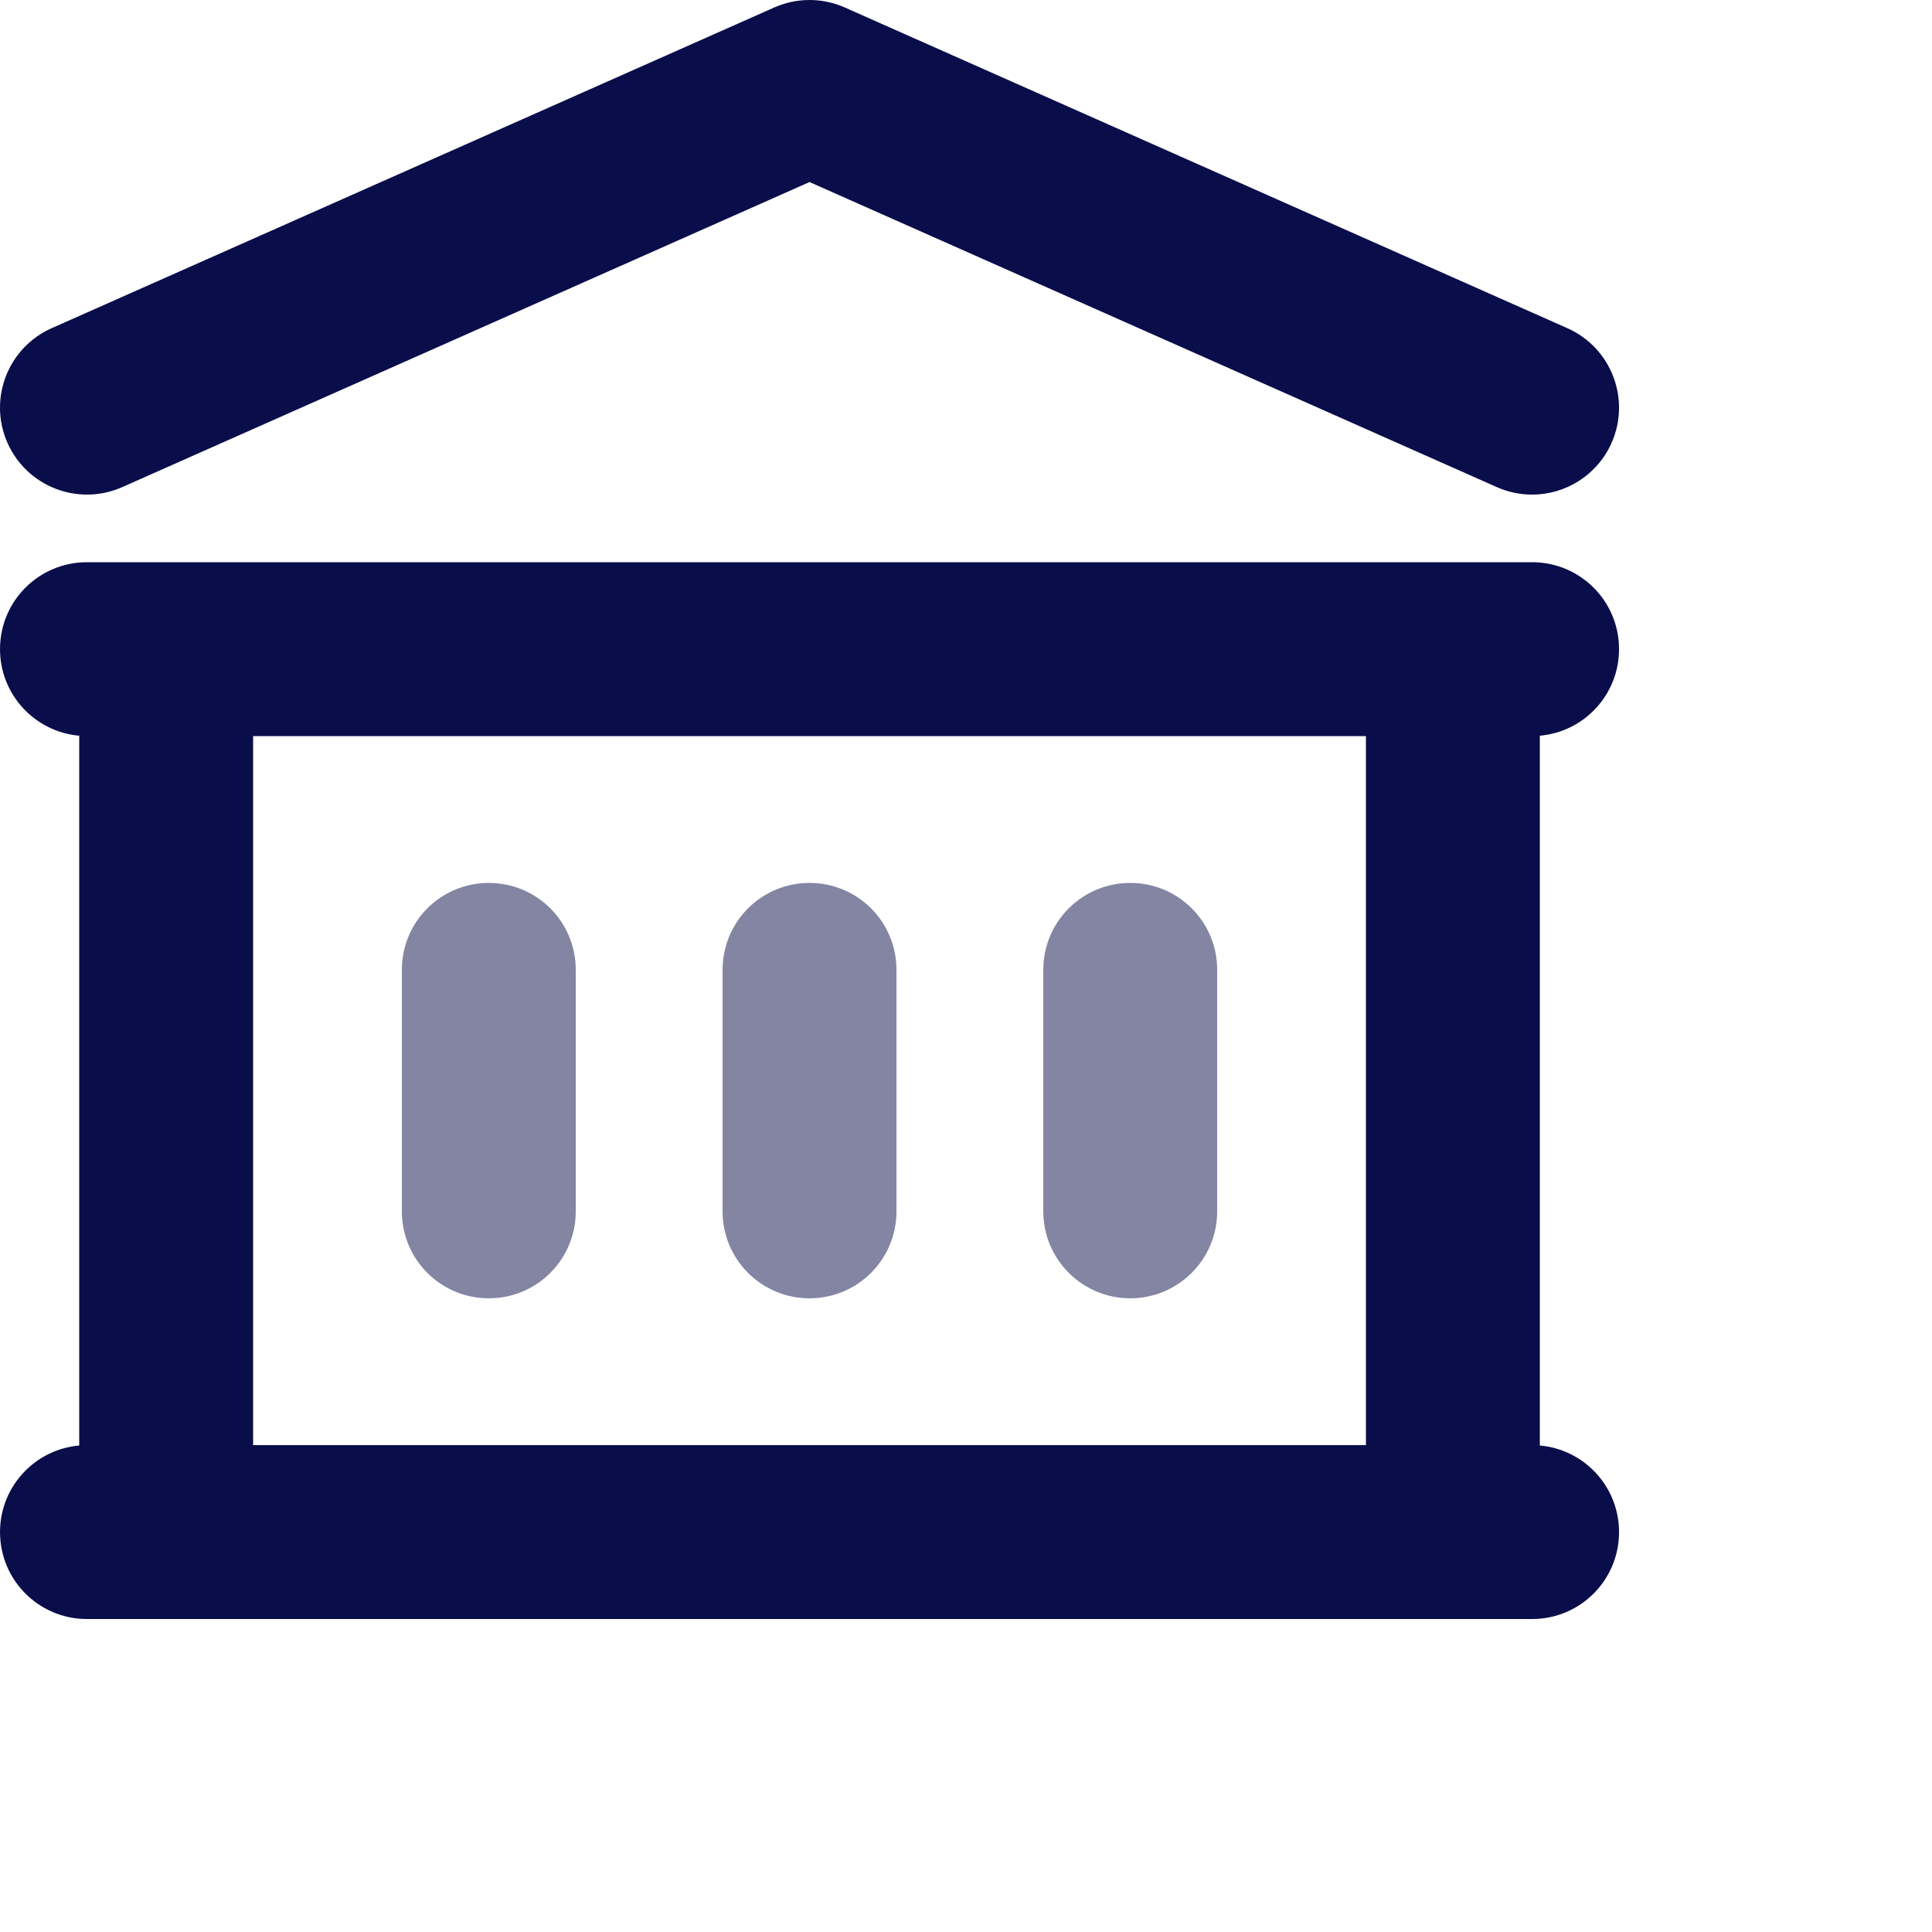 
<svg xmlns="http://www.w3.org/2000/svg"
     class="svg-snoweb svg-theme-light"
     x="0"
     y="0"
     width="100%"
     height="100%"
     viewBox="0 0 100 100"
     preserveAspectRatio="xMidYMid meet"
>
<defs>
    <style>
        
            
            
            
        

        .svg-fill-primary {
            fill: #090D49;
        }

        .svg-fill-secondary {
            fill: #65CDAE;
        }

        .svg-fill-tertiary {
            fill: #E5E7EB;
        }

        .svg-stroke-primary {
            stroke: #090D49;
        }

        .svg-stroke-secondary {
            stroke: #65CDAE;
        }

        .svg-stroke-tertiary {
            stroke: #E5E7EB;
        }
    </style>
</defs>
    <path d="M79.701,74.82V38.08c2.3-.2,4.1-2.13,4.1-4.48,0-2.49-2.01-4.5-4.5-4.5H4.501C2.011,29.1,.001,31.11,.001,33.6c0,2.35,1.8,4.28,4.1,4.48v36.74C1.801,75.02,.001,76.95,.001,79.3c0,2.49,2.01,4.5,4.5,4.5H79.301c2.49,0,4.5-2.01,4.5-4.5,0-2.35-1.8-4.28-4.1-4.48Zm-9-.02H13.101V38.1h57.6v36.7Z"
      class="svg-fill-primary"/>
<path d="M63.001,50.2v12.5c0,2.49-2.02,4.5-4.5,4.5s-4.5-2.01-4.5-4.5v-12.5c0-2.49,2.01-4.5,4.5-4.5s4.5,2.01,4.5,4.5Z"
      class="svg-fill-primary" opacity=".5"/>
<path d="M46.401,50.2v12.5c0,2.49-2.01,4.5-4.5,4.5s-4.5-2.01-4.5-4.5v-12.5c0-2.49,2.01-4.5,4.5-4.5s4.5,2.01,4.5,4.5Z"
      class="svg-fill-primary" opacity=".5"/>
<path d="M29.801,50.2v12.5c0,2.49-2.01,4.5-4.5,4.5s-4.5-2.01-4.5-4.5v-12.5c0-2.49,2.01-4.5,4.5-4.5s4.5,2.01,4.5,4.5Z"
      class="svg-fill-primary" opacity=".5"/>
<path d="M79.298,25.601c-.609,0-1.229-.125-1.822-.388L41.901,9.423,6.327,25.213c-2.271,1.007-4.93-.016-5.939-2.288-1.008-2.271,.016-4.931,2.288-5.939L40.075,.387c1.162-.516,2.489-.516,3.651,0l37.4,16.6c2.271,1.008,3.296,3.667,2.288,5.939-.745,1.678-2.391,2.675-4.116,2.675Z"
      class="svg-fill-primary"/>
</svg>